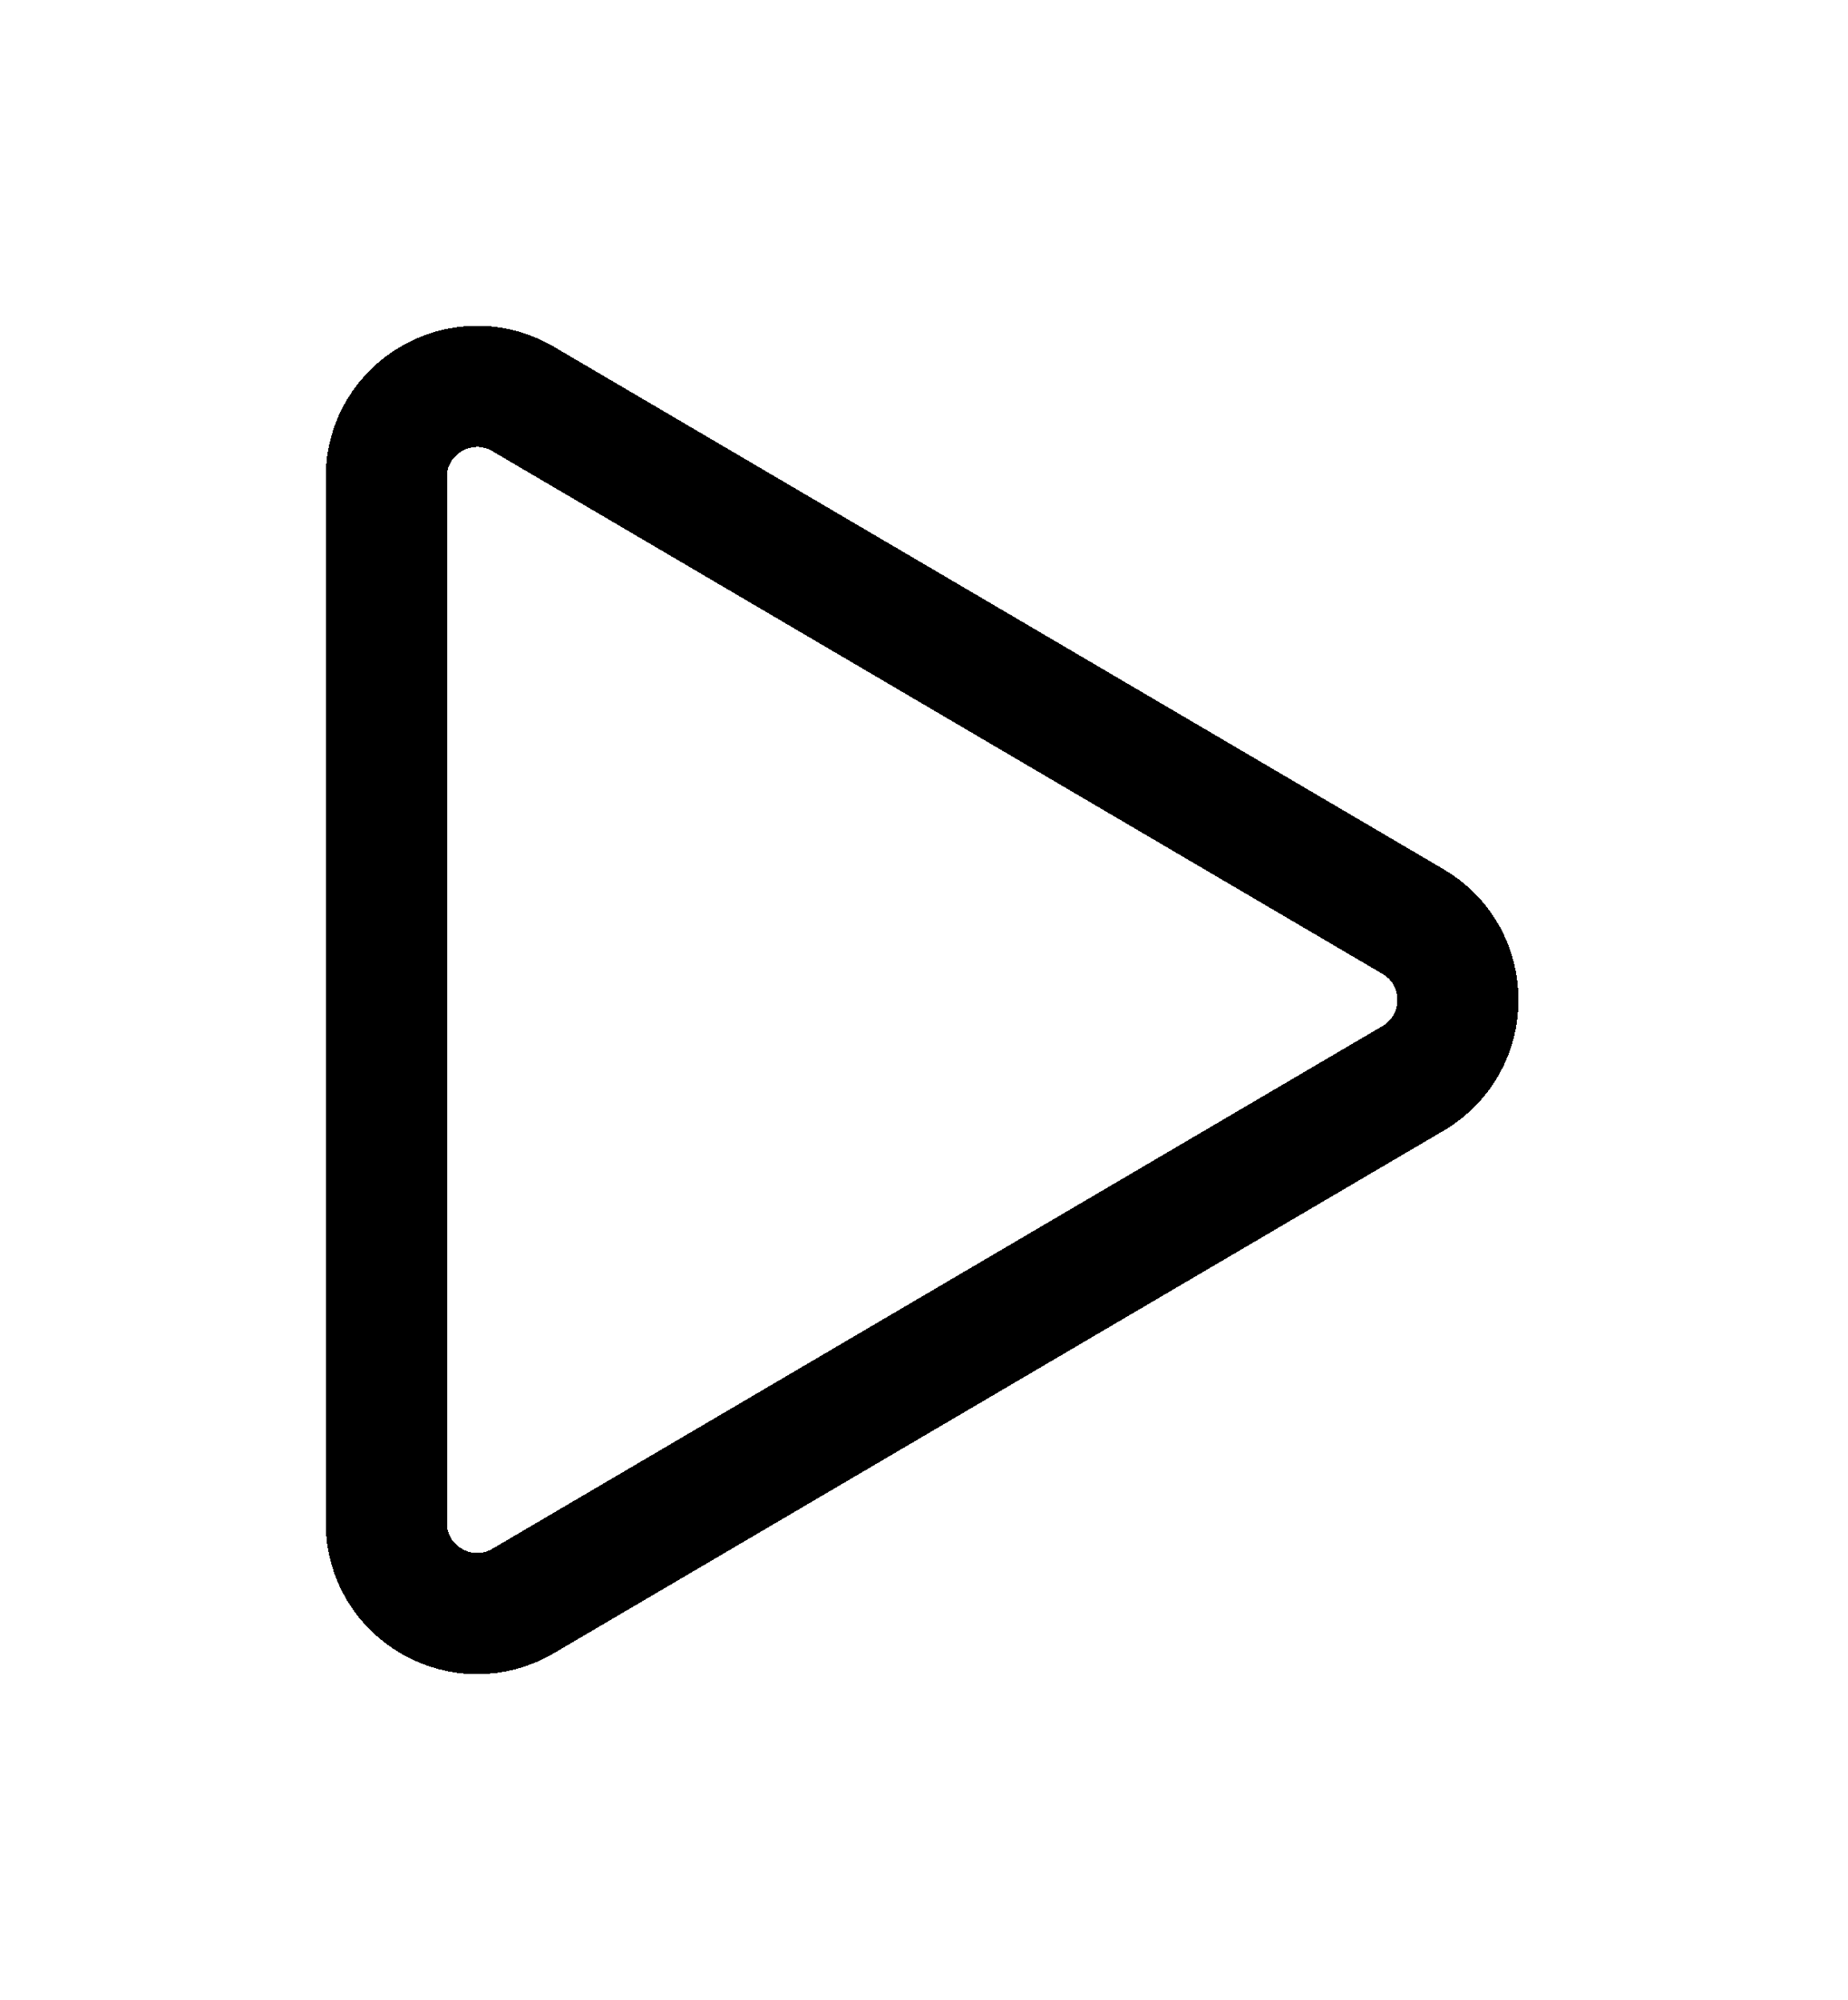 <svg width="61" height="66" viewBox="0 0 61 66" fill="none" xmlns="http://www.w3.org/2000/svg">
<g filter="url(#filter0_d_1181_869)">
<path d="M46.644 28.413C48.618 29.572 48.618 32.428 46.644 33.587L17.269 50.834C15.269 52.008 12.75 50.566 12.75 48.247L12.75 13.753C12.75 11.434 15.269 9.992 17.269 11.166L46.644 28.413Z" stroke="black" stroke-width="4" shape-rendering="crispEdges"/>
</g>
<defs>
<filter id="filter0_d_1181_869" x="0.75" y="0.746" width="59.375" height="64.509" filterUnits="userSpaceOnUse" color-interpolation-filters="sRGB">
<feFlood flood-opacity="0" result="BackgroundImageFix"/>
<feColorMatrix in="SourceAlpha" type="matrix" values="0 0 0 0 0 0 0 0 0 0 0 0 0 0 0 0 0 0 127 0" result="hardAlpha"/>
<feOffset dy="2"/>
<feGaussianBlur stdDeviation="5"/>
<feComposite in2="hardAlpha" operator="out"/>
<feColorMatrix type="matrix" values="0 0 0 0 1 0 0 0 0 0.734 0 0 0 0 0.05 0 0 0 1 0"/>
<feBlend mode="normal" in2="BackgroundImageFix" result="effect1_dropShadow_1181_869"/>
<feBlend mode="normal" in="SourceGraphic" in2="effect1_dropShadow_1181_869" result="shape"/>
</filter>
</defs>
</svg>
